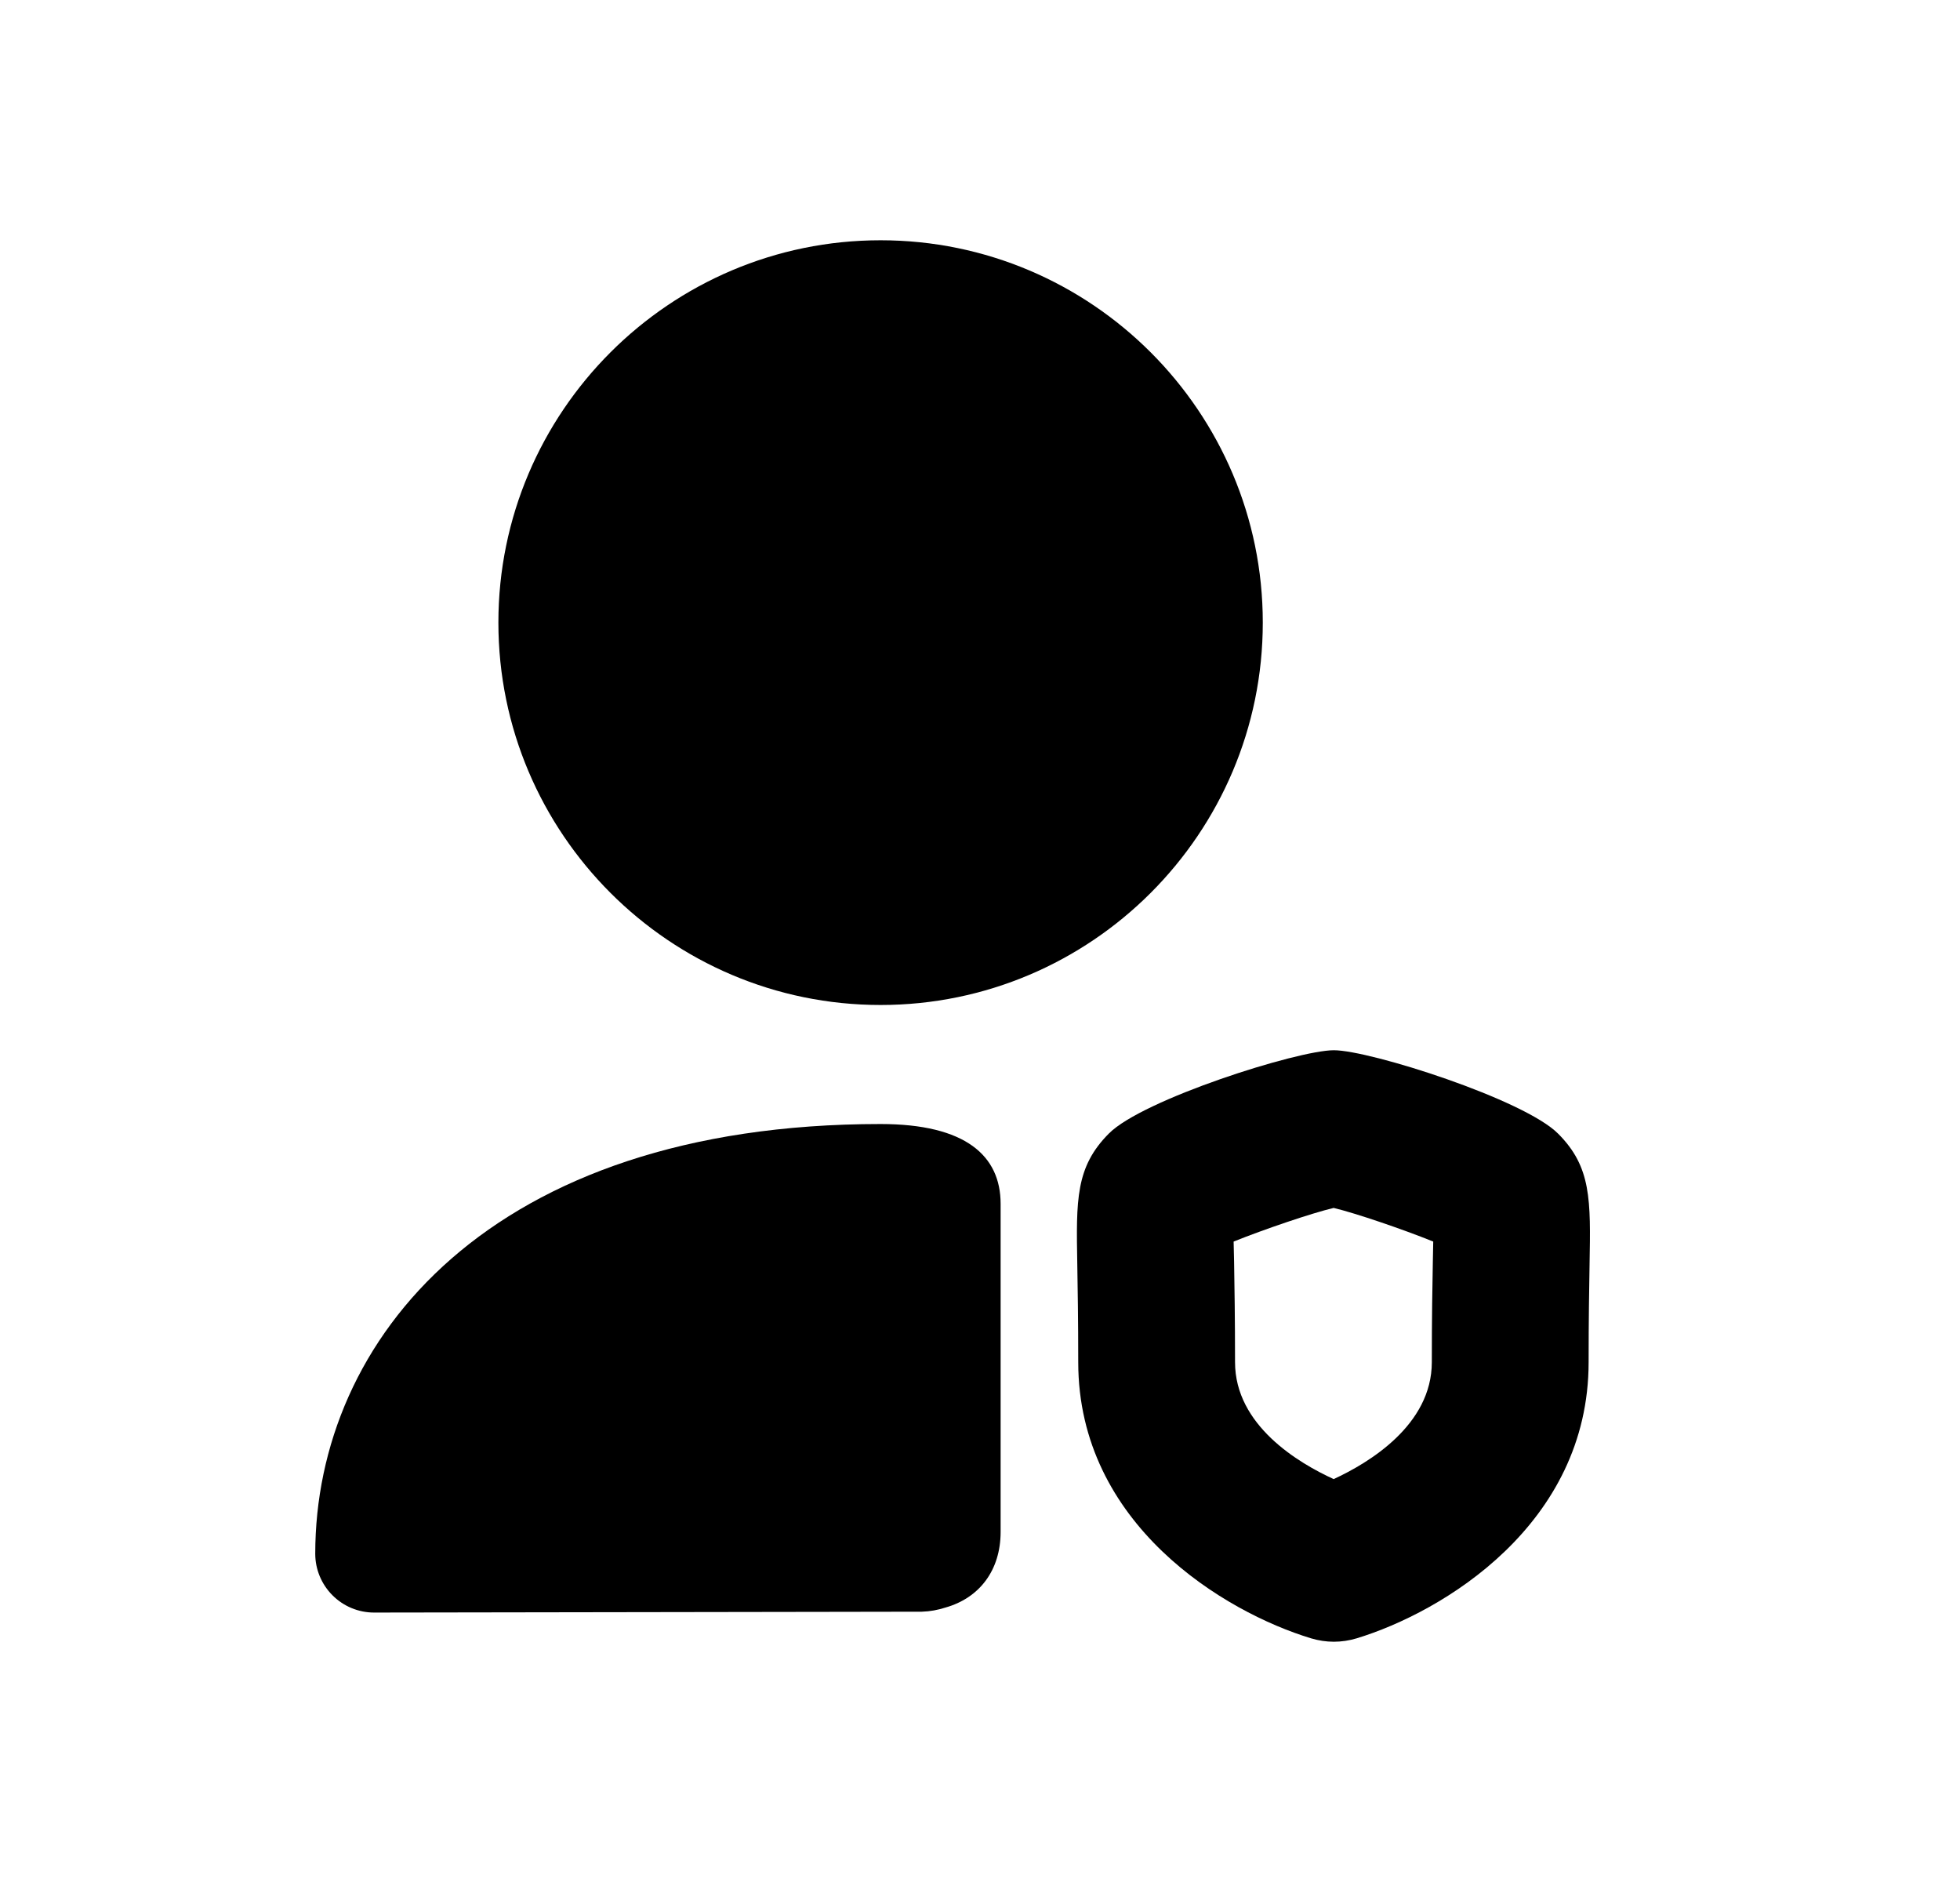 <svg width="25" height="24" viewBox="0 0 25 24" fill="none" xmlns="http://www.w3.org/2000/svg">
<path fill-rule="evenodd" clip-rule="evenodd" d="M15.735 15.833C15.737 15.907 15.739 15.993 15.741 16.094C15.746 16.397 15.753 16.807 15.753 17.371C15.753 18.176 16.562 18.657 17.011 18.862C17.46 18.655 18.263 18.173 18.263 17.371C18.263 16.804 18.27 16.393 18.276 16.09C18.277 15.99 18.28 15.905 18.281 15.833C17.896 15.677 17.288 15.47 17.011 15.404C16.735 15.469 16.123 15.677 15.735 15.833ZM17.013 20.936C16.916 20.936 16.818 20.921 16.724 20.893C15.621 20.559 13.753 19.442 13.753 17.371C13.753 16.822 13.746 16.423 13.741 16.128C13.726 15.298 13.719 14.882 14.144 14.455C14.574 14.021 16.551 13.393 17.013 13.393C17.474 13.393 19.446 14.022 19.876 14.459C20.297 14.882 20.29 15.297 20.275 16.125C20.27 16.419 20.263 16.82 20.263 17.371C20.263 19.441 18.403 20.559 17.303 20.893C17.21 20.921 17.111 20.936 17.013 20.936Z" fill="black"/>
<path fill-rule="evenodd" clip-rule="evenodd" d="M11.232 3.064C8.544 3.064 6.357 5.251 6.357 7.939C6.357 10.629 8.544 12.816 11.232 12.816C13.92 12.816 16.107 10.629 16.107 7.939C16.107 5.251 13.92 3.064 11.232 3.064Z" fill="black"/>
<path fill-rule="evenodd" clip-rule="evenodd" d="M11.231 14.334C6.251 14.334 4.021 17.084 4.021 19.814C4.021 20.014 4.101 20.204 4.241 20.344C4.381 20.484 4.571 20.564 4.771 20.564C4.771 20.564 9.231 20.557 10.581 20.555C10.581 20.555 11.752 20.553 11.758 20.553C11.863 20.55 11.964 20.531 12.063 20.499C12.488 20.378 12.763 20.03 12.763 19.535V15.352C12.763 14.74 12.319 14.334 11.231 14.334Z" fill="black"/>
</svg>